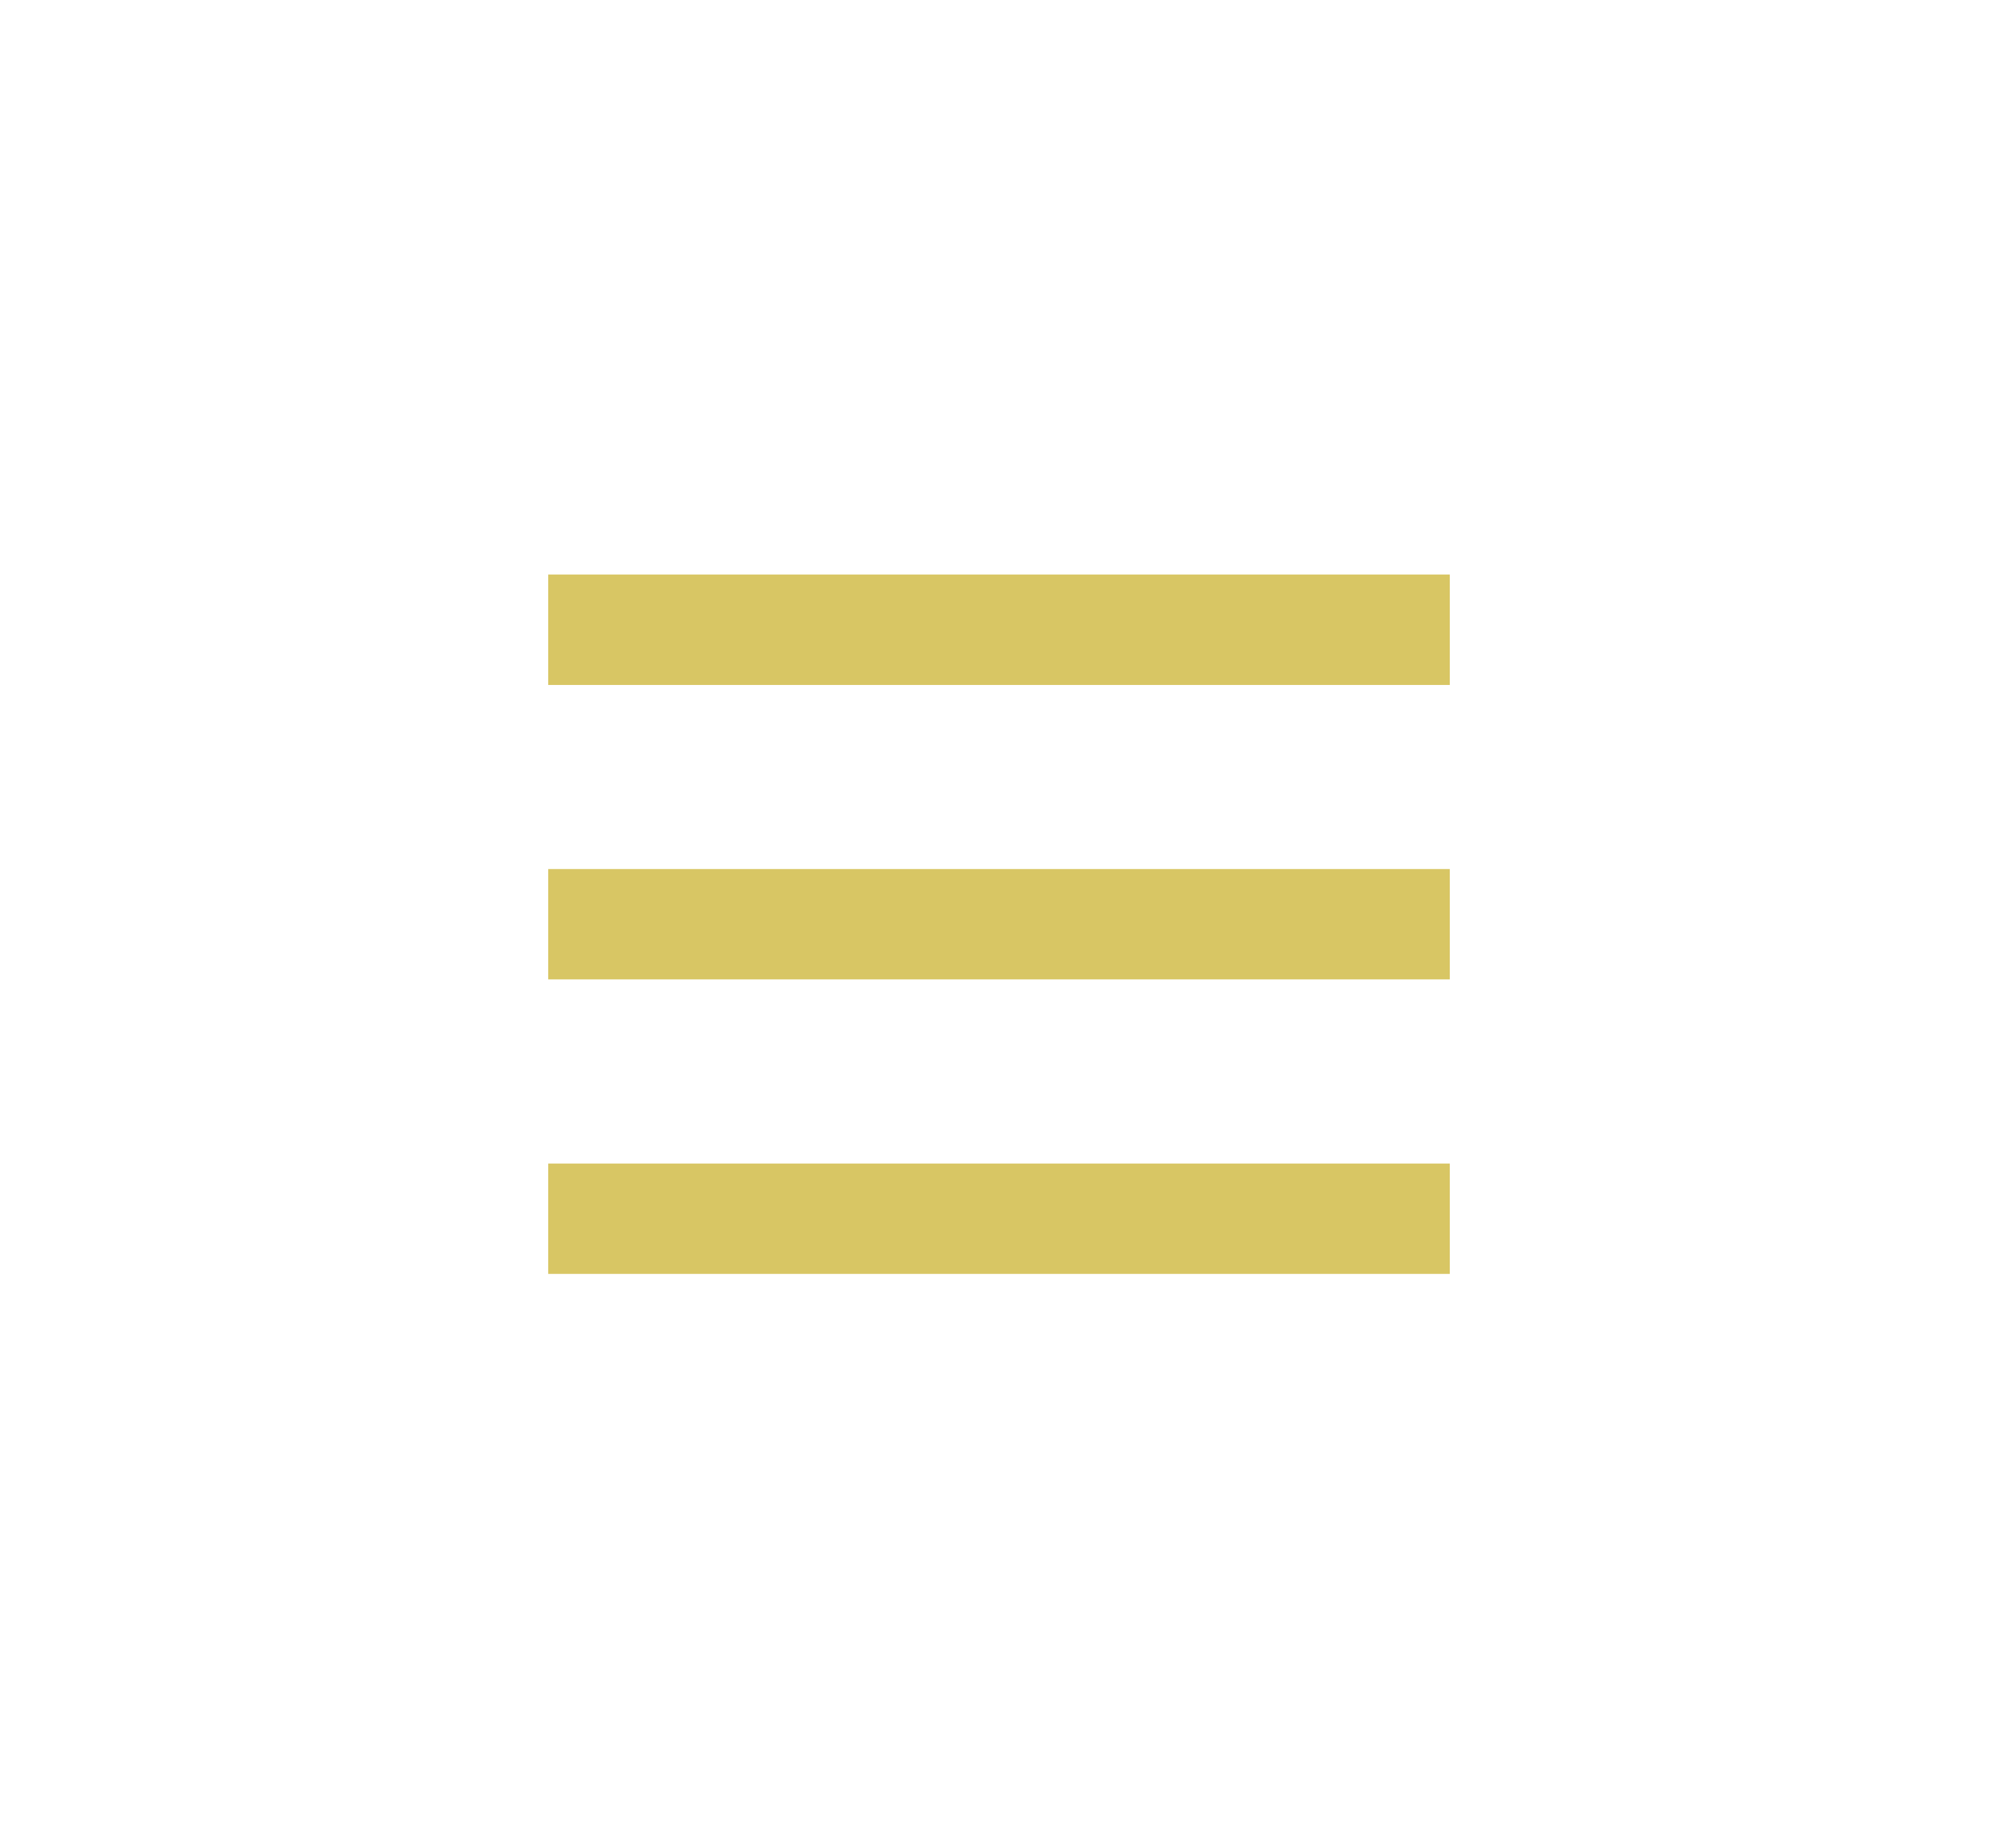 <?xml version="1.0" encoding="utf-8"?>
<!-- Generator: Adobe Illustrator 16.0.0, SVG Export Plug-In . SVG Version: 6.00 Build 0)  -->
<!DOCTYPE svg PUBLIC "-//W3C//DTD SVG 1.1//EN" "http://www.w3.org/Graphics/SVG/1.1/DTD/svg11.dtd">
<svg version="1.1" id="Layer_1" xmlns="http://www.w3.org/2000/svg" xmlns:xlink="http://www.w3.org/1999/xlink" x="0px" y="0px"
	 width="40px" height="37px" viewBox="0 0 40 37" enable-background="new 0 0 40 37" xml:space="preserve">
<g>
	<path fill="#D8C664" d="M10.975,11.5h18.05v2.211h-18.05V11.5z"/>
	<path fill="#D8C664" d="M10.975,17.396h18.05v2.209h-18.05V17.396z"/>
	<path fill="#D8C664" d="M10.975,23.291h18.05V25.5h-18.05V23.291z"/>
</g>
</svg>
